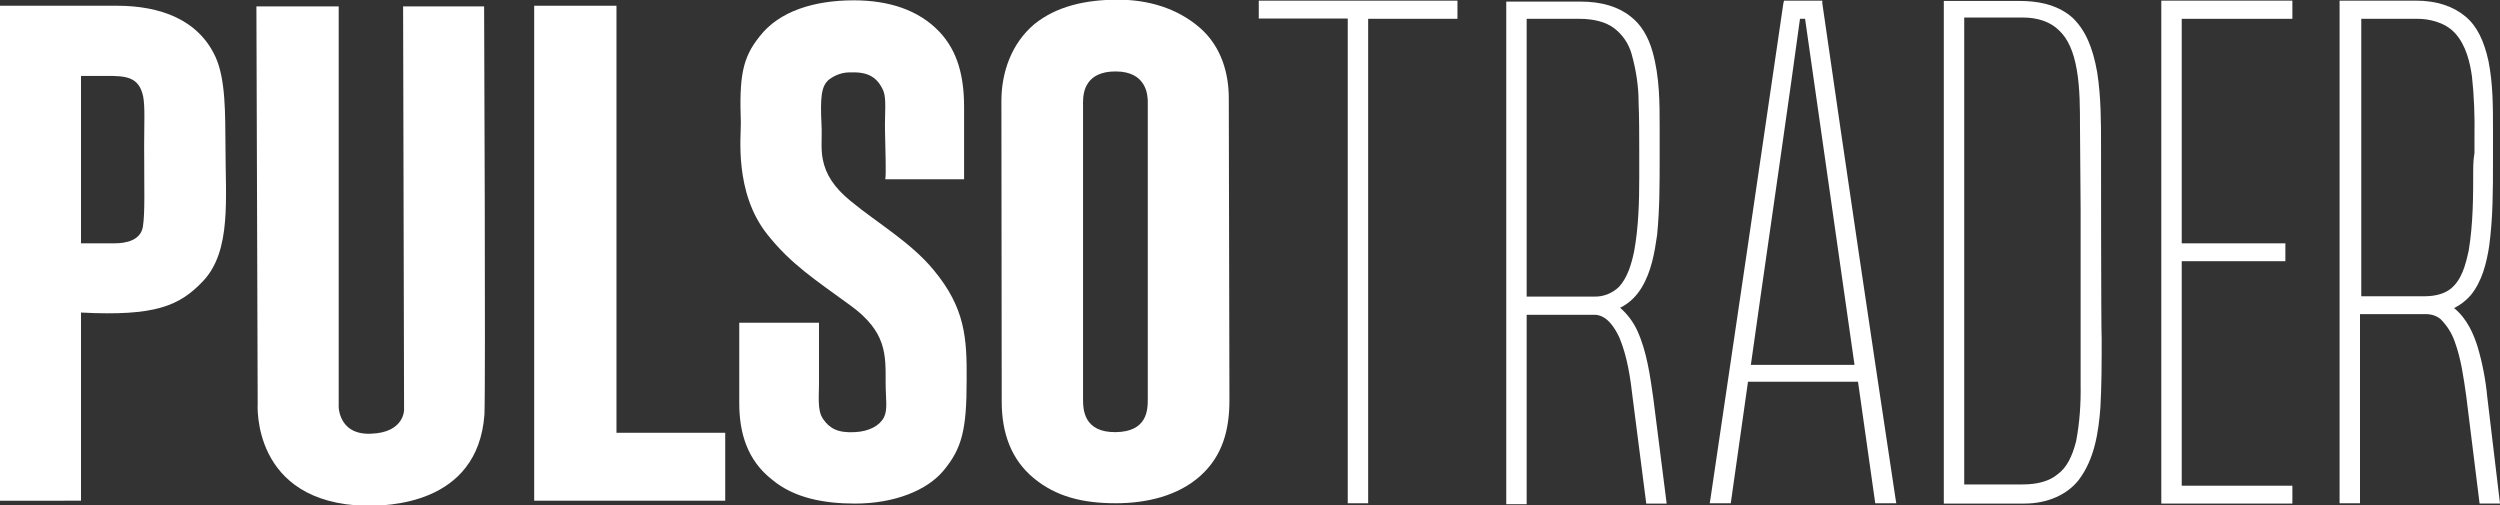 <?xml version="1.0" encoding="utf-8"?>
<!-- Generator: Adobe Illustrator 23.0.1, SVG Export Plug-In . SVG Version: 6.00 Build 0)  -->
<svg version="1.1" id="Layer_1" xmlns="http://www.w3.org/2000/svg" xmlns:xlink="http://www.w3.org/1999/xlink" x="0px" y="0px"
	 viewBox="0 0 783.9 158.5" style="enable-background:new 0 0 783.9 158.5;" xml:space="preserve">
<rect x="0" y="0" width="783.9" height="158.5" fill="#333333" stroke="none"/>
<style type="text/css">
	.st0{fill:#FFFFFF;}
</style>
<title>Logo_PulsoTrader_white_sinLT_RGB</title>
<path class="st0" d="M394.7,1.2v4.6h27.9v152h6.4V5.9H457V0.2h-62.3V1.2z"/>
<path class="st0" d="M513.4,103.7c-1.3-2.8-3.1-5.2-5.4-7.2c2.9-1.4,5.2-3.7,6.8-6.4c3-5,4-10.8,4.8-16.4c0.8-8,0.8-16,0.8-24.1V40
	c0-7.8,0-15.8-2.2-23.7c-1.4-5-3.8-8.8-7-11.2c-3.8-3-9-4.6-15.6-4.6h-23.3v157.6h6.4V98.7h21.5c3.8,0.2,6.2,4.2,7.6,7.2
	c2.4,5.8,3.4,12.2,4.2,19.3l4.2,32.7h6.4l-4.2-33.1C517.4,117.8,516.4,110.3,513.4,103.7z M478.5,5.9h16.7c4.6,0,8.4,1,11,3
	c2.6,2,4.5,4.8,5.4,8c1.4,5,2.2,10.1,2.2,15.2c0.2,5,0.2,10.2,0.2,15.2v8.2c0,7.6-0.2,15.7-1.6,23.3c-0.8,3.8-2,8.2-4.8,11.2
	c-2.1,2-4.9,3.1-7.8,3h-21.1V5.9H478.5z"/>
<path class="st0" d="M571.4,1V0.2h-12L559.2,1c-7.6,52-15.2,103.7-22.9,155.6l-0.2,1.2h6.6l5.4-38.1h34.5l5.4,38.1h6.6l-0.2-1.2
	C586.6,104.9,578.9,53.1,571.4,1z M566,5.9l15.5,108.5h-32.5c4.2-29.9,8.6-59.8,12.8-89.7l2.6-18.8L566,5.9z"/>
<path class="st0" d="M658.8,45.8c0-7.6,0-15.4-1.2-23.1c-1.4-8-3.8-13.4-7.8-17.2c-5-4.4-11.6-5.2-16.4-5.2h-23.9v157.6h25.3
	c7.2,0,13.4-2.8,17-7.4c5-6.6,6.2-15,6.8-22.7c0.4-7.2,0.4-14.4,0.4-21.5C658.8,103.5,658.8,47.6,658.8,45.8z M652.4,65.6v55.1
	c0.1,5.9-0.3,11.8-1.4,17.6c-1.2,4.8-3,8.4-5.8,10.4c-2.6,2.2-6.4,3.2-11,3.2h-18.3V5.5h18.5c4.6,0,8.6,1.4,11.2,4
	c2.8,2.6,4.6,6.6,5.6,12.4s1,12,1,17.8L652.4,65.6z"/>
<path class="st0" d="M677.7,157.9h41.1v-5.6h-34.7V81.9h32.5v-5.6h-32.5V5.9h34.7V0.2h-41.1V157.9z"/>
<path class="st0" d="M779.9,124.4c-0.5-5.3-1.5-10.5-3-15.6c-1.2-3.8-3.2-8.8-7.4-12.2c2-1,3.7-2.3,5.2-4c3.6-4.4,5-10.2,5.8-15.4
	c1.2-8.8,1.2-17.6,1.2-26.5V40.3c0-6.8,0-14-1.4-21.1c-1.4-6.4-3.6-11-7.2-14c-3.8-3.2-9-5-15.6-5h-23.9v157.6h6.4V98.5h20.7
	c1.7,0,3.3,0.5,4.6,1.6c2,2,3.5,4.4,4.4,7c2,5.4,2.8,11.4,3.6,17l4.2,33.8h6.4L779.9,124.4z M775.5,53.2c0,8.2,0,16.8-1.4,25.3
	c-1,4.6-2.2,9.2-5.6,12c-2,1.6-4.8,2.4-8.4,2.4h-19.7v-87h17.7c3,0,8.4,0.8,11.8,4.6s4.6,9.2,5.2,13.4c0.7,6.3,0.9,12.6,0.8,18.8V48
	C775.6,49.7,775.5,51.4,775.5,53.2z"/>
<polygon class="st0" points="167.5,1.8 167.5,157 227.4,157 227.4,135.7 226.2,135.7 193.3,135.7 193.3,1.8 "/>
<path class="st0" d="M70.7,45.8c0,16.5,1.9,32.7-6.9,42.2c-7.5,8-15.2,11.2-38.4,10v59H0V1.8h36.6c13.6,0,25.6,4.3,31,16.1
	C70.8,25,70.6,35.7,70.7,45.8 M45.2,45.5c0-6.6,0.3-12-0.3-15.2c-1.3-6.3-5.5-6.5-11.5-6.5h-8v52.5h10.4c3.9,0,8.3-1,9-5.2
	C45.5,66.7,45.2,59.5,45.2,45.5"/>
<path class="st0" d="M151.8,2h-25.4l0.3,126.5c0,0,0.1,7.2-10.5,7.5c-10.9,0.4-10-10.1-10-8.8V2H80.4l0.4,124.5
	c0,0-2.2,31.3,34,32.1c5.9,0,35,0.1,37.1-28.6C152.3,120.7,151.8,2,151.8,2"/>
<path class="st0" d="M385.5,125.5c0,9.2-2.1,17.4-9.1,23.7s-16.9,8.6-26.5,8.6c-10.5,0-18.8-2.1-25.8-7.9s-10-14.1-10-23.9
	l-0.1-94.3c0-9.1,3.2-18.1,10.3-24.1c6.9-5.6,16-7.7,26.2-7.7c9.4,0,18.5,2.6,25.6,8.7s9.2,14.8,9.2,22.2L385.5,125.5z M359.9,125.2
	V32c0-2.2-0.4-9.6-10.1-9.6c-9.2,0-10.2,6.2-10.2,9.6v93.3c0,3.2,0.3,10.3,10.2,10.2S359.9,128.6,359.9,125.2"/>
<path class="st0" d="M303.1,119.2c0,15.4-1.4,21.3-7.2,28.3c-5.2,6.3-15.5,10.4-27.8,10.4c-9.6,0-19.1-1.7-26-7.5
	c-7.7-6-10.3-14.5-10.3-24v-25.2h25v17.2c0.1,5.8-0.7,10.1,1.3,13s4.6,4.4,9.9,4.1c4.6-0.2,7.9-2.1,9.2-4.7
	c1.2-2.5,0.5-5.6,0.5-10.9c0-8.6,0.4-15.8-11-24.1s-18.7-13-26.1-22.3c-10.5-13.2-8.2-31.2-8.3-35c-0.5-14.4,0.4-20.3,5.9-27.1
	c6.1-7.9,17.1-11.3,29.5-11.3c11,0,20.3,3,26.8,9.8c5.9,6.2,7.8,14.3,7.8,23.7v22.6h-24.7c0.3-1.8,0-9.7-0.1-15.3s0.5-9.8-0.5-12.4
	c-1.8-4.1-4.6-6-10.1-5.8c-2.5-0.1-4.9,0.7-6.9,2.2c-2.6,2.1-2.8,5.9-2.4,14.4c0.2,3.7-0.3,7.4,0.4,10.7c0.9,4.6,3.4,8.7,8.8,13.1
	c8.4,6.9,18.8,12.9,25.9,21.5C302.7,96.6,303.2,106.1,303.1,119.2"/>
</svg>
